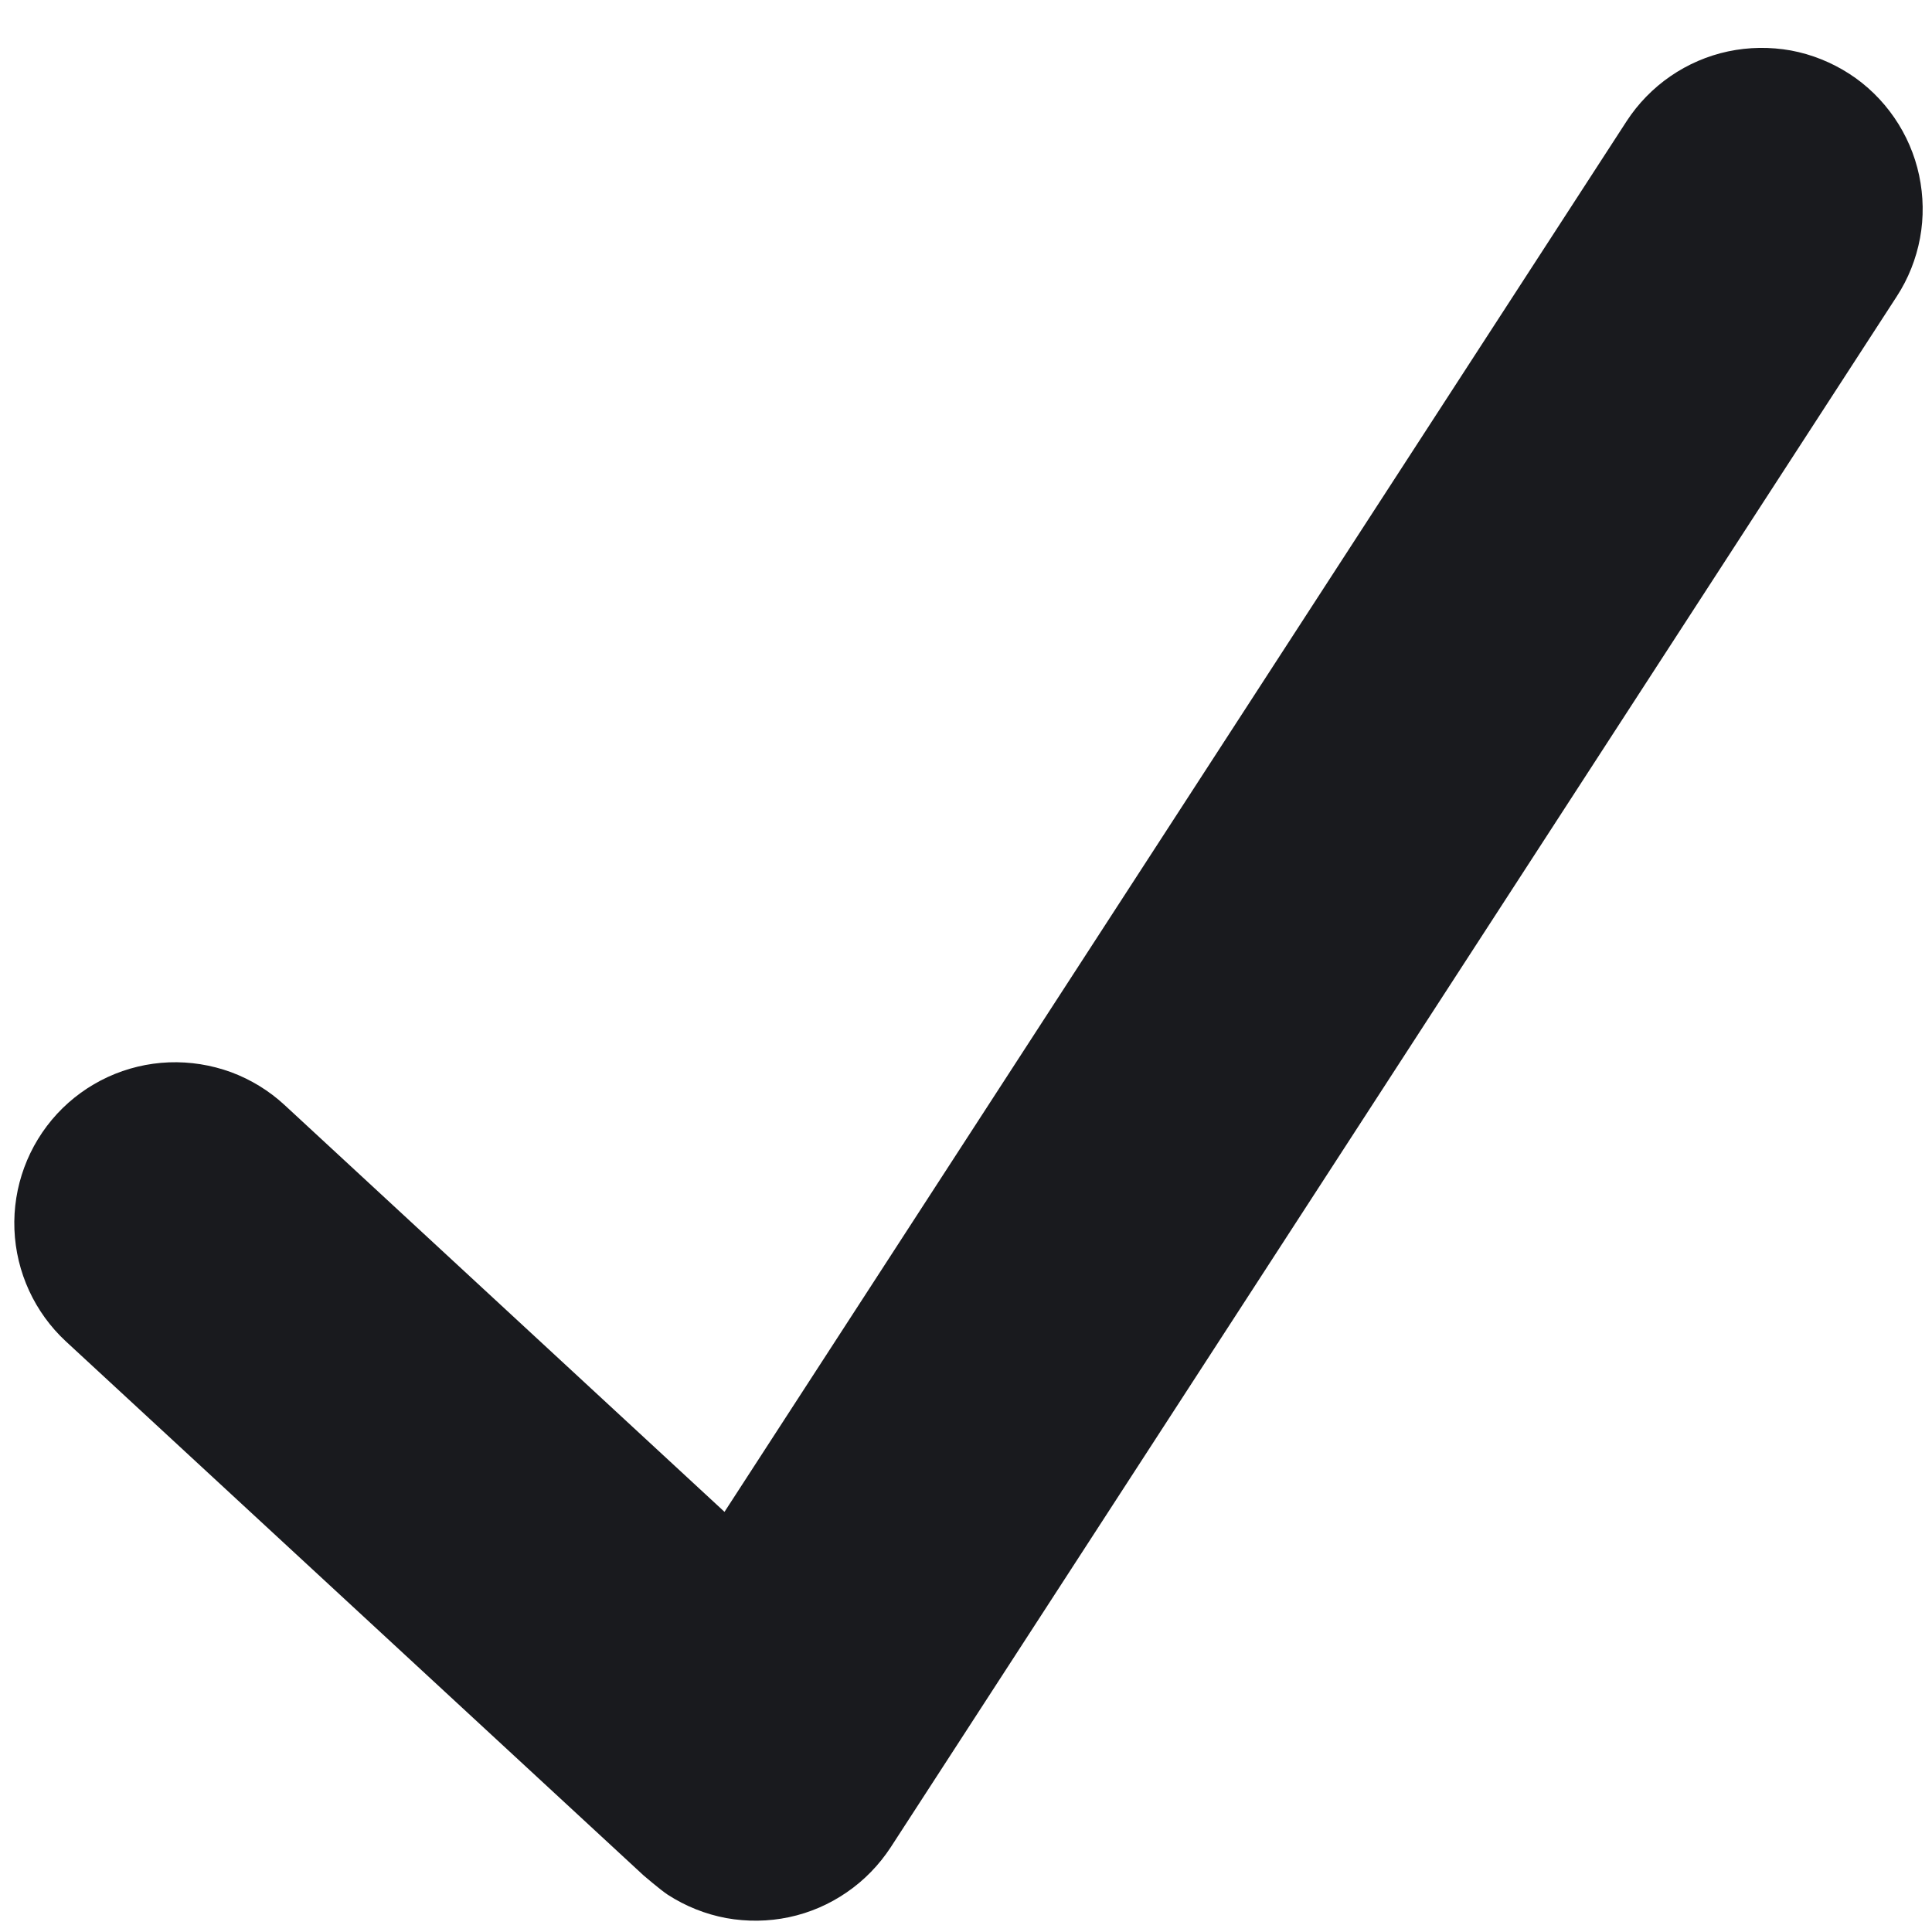 <svg width="15" height="15" viewBox="0 0 15 15" fill="none" xmlns="http://www.w3.org/2000/svg">
<path d="M14.358 0.573C14.22 0.484 14.066 0.422 13.905 0.392C13.743 0.363 13.578 0.365 13.417 0.399C13.257 0.433 13.104 0.499 12.969 0.592C12.834 0.685 12.718 0.804 12.629 0.941L5.625 11.738L2.209 8.579C2.089 8.468 1.947 8.381 1.793 8.324C1.639 8.268 1.476 8.242 1.312 8.248C0.98 8.261 0.668 8.405 0.443 8.648C0.218 8.892 0.099 9.215 0.112 9.546C0.125 9.877 0.269 10.19 0.512 10.415L4.997 14.561C4.997 14.561 5.126 14.672 5.185 14.711C5.323 14.8 5.477 14.862 5.639 14.892C5.8 14.921 5.966 14.919 6.126 14.885C6.287 14.851 6.439 14.785 6.574 14.692C6.71 14.599 6.825 14.48 6.915 14.343L14.726 2.302C14.816 2.164 14.877 2.01 14.907 1.849C14.937 1.687 14.934 1.522 14.9 1.361C14.866 1.201 14.8 1.048 14.707 0.913C14.614 0.778 14.496 0.662 14.358 0.573Z" fill="#191A1E"/>
</svg>
